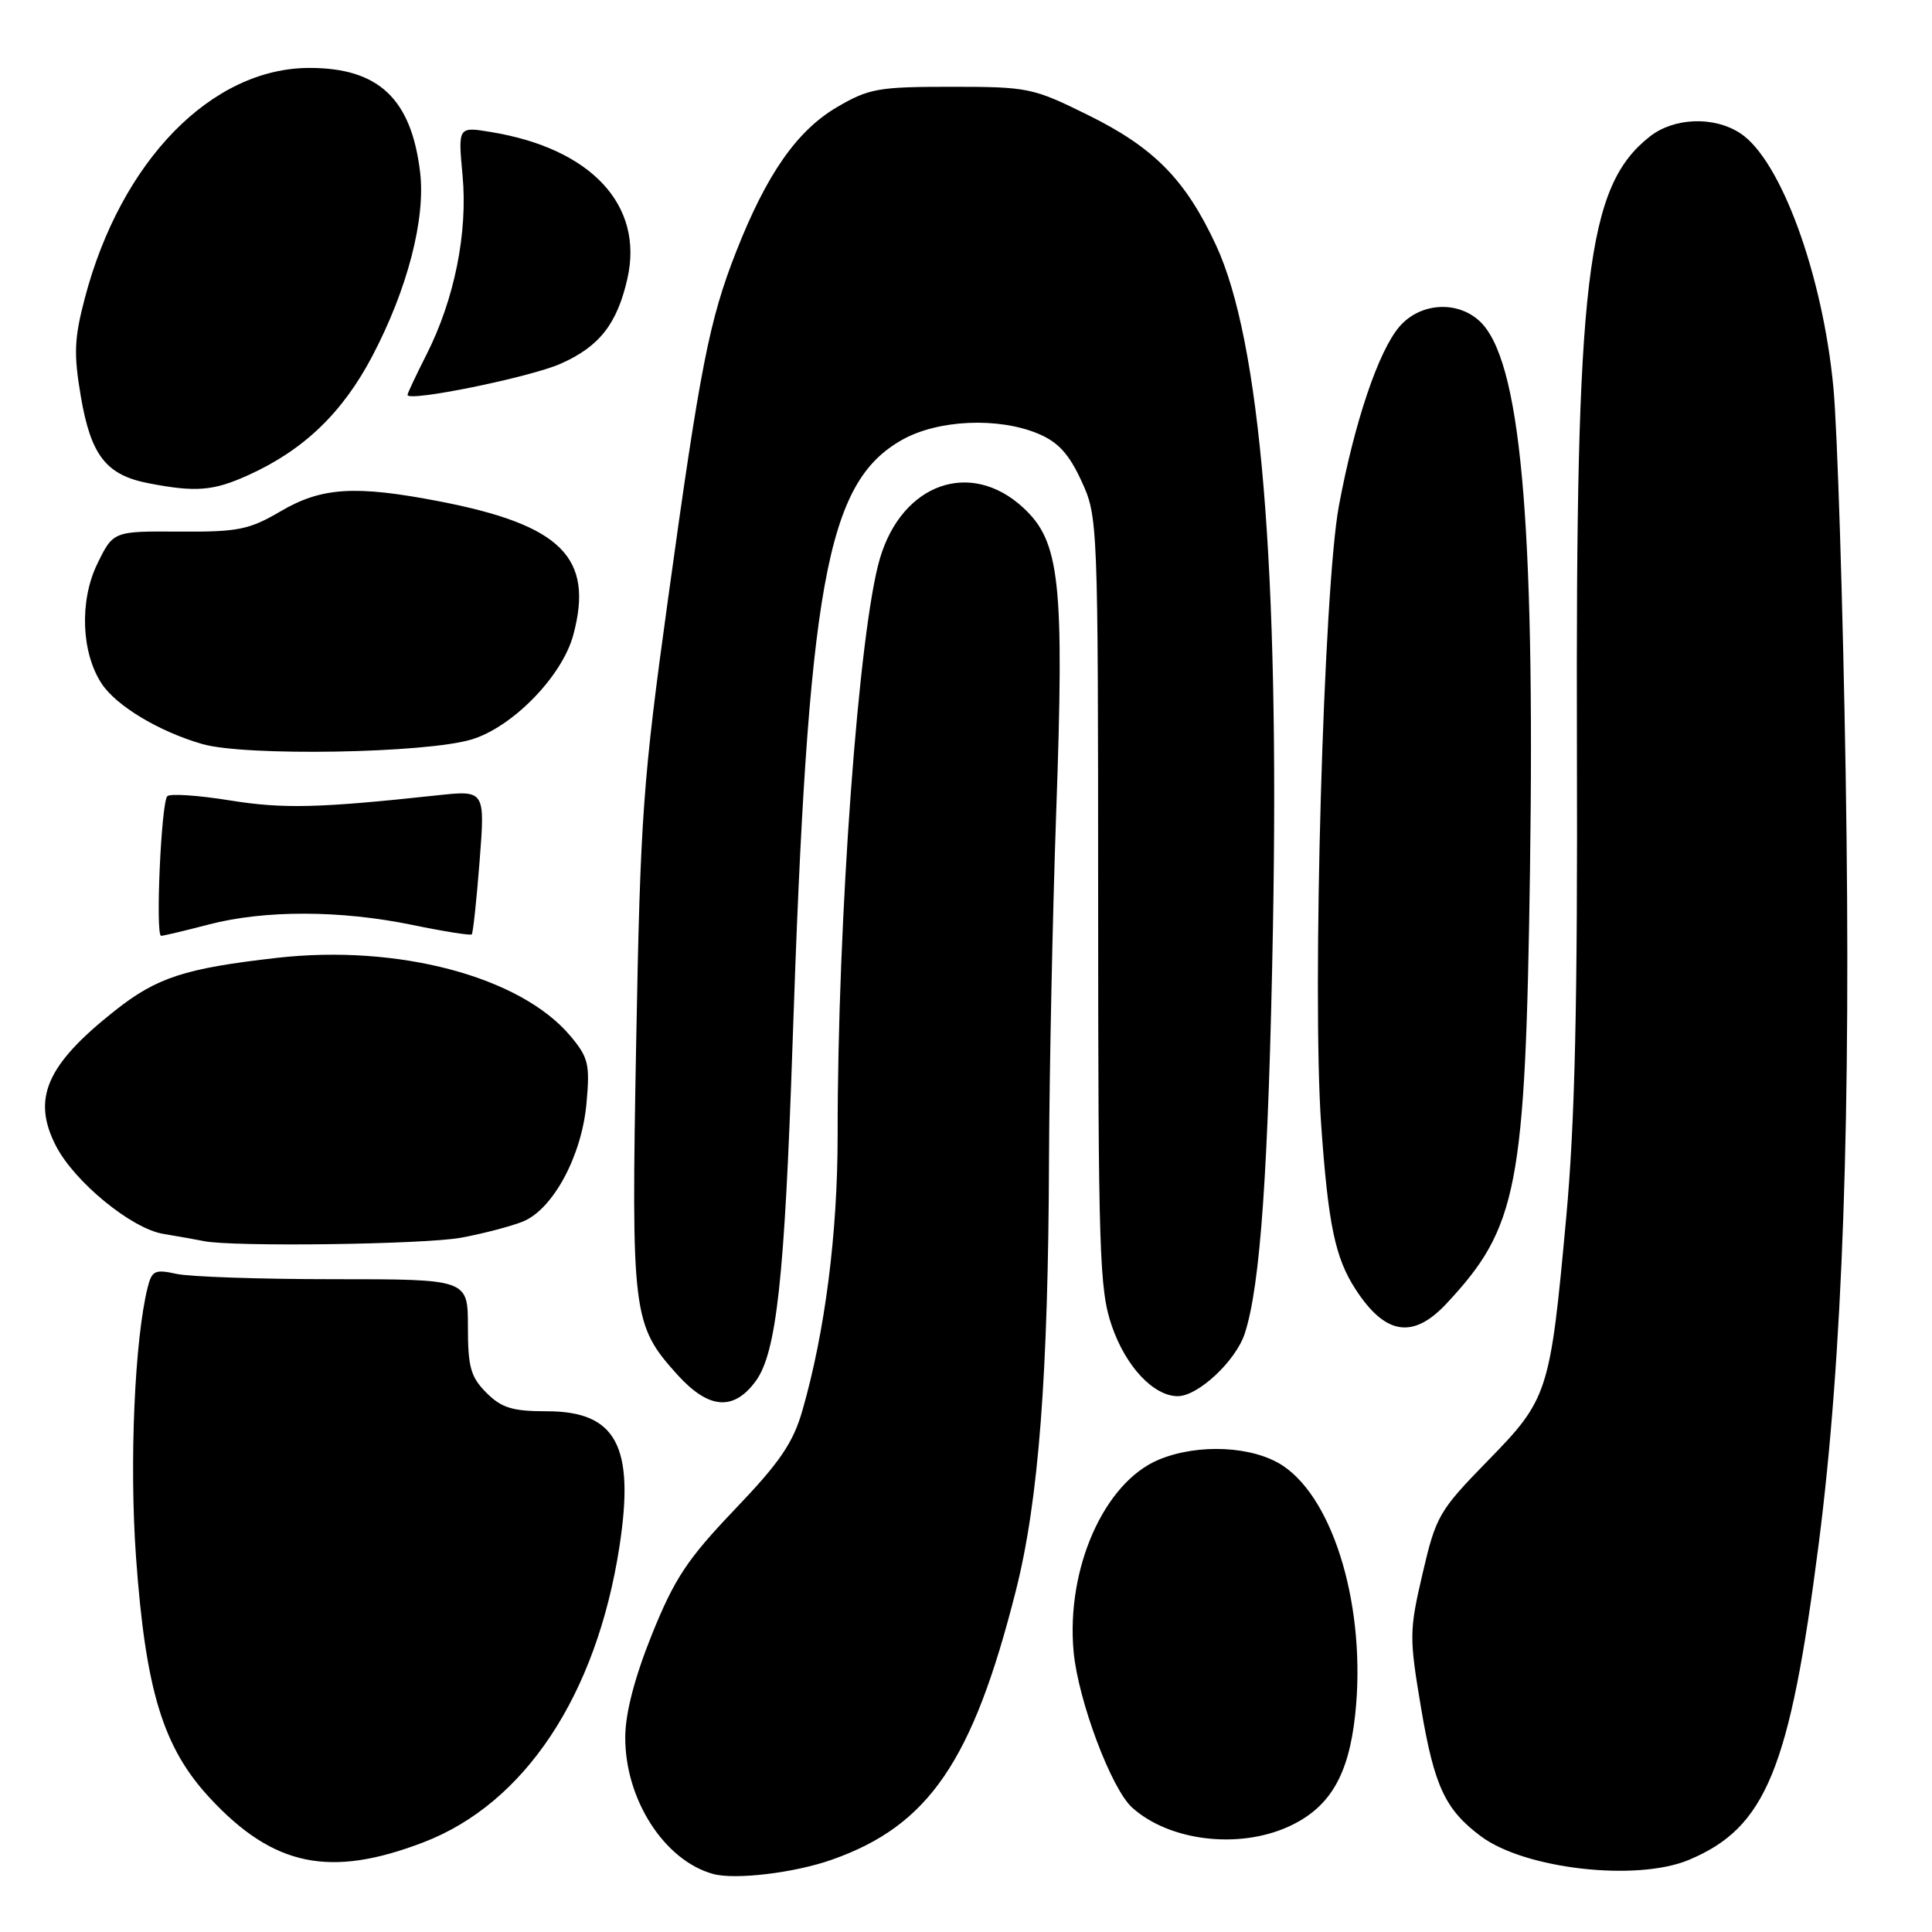 <?xml version="1.0" encoding="UTF-8" standalone="no"?>
<!DOCTYPE svg PUBLIC "-//W3C//DTD SVG 1.1//EN" "http://www.w3.org/Graphics/SVG/1.1/DTD/svg11.dtd" >
<svg xmlns="http://www.w3.org/2000/svg" xmlns:xlink="http://www.w3.org/1999/xlink" version="1.1" viewBox="0 0 256 256">
 <g >
 <path fill="currentColor"
d=" M 110.20 246.43 C 123.06 241.91 128.89 233.39 134.61 210.76 C 137.63 198.82 138.90 182.21 139.00 153.50 C 139.05 141.95 139.47 121.33 139.95 107.69 C 141.04 77.04 140.46 71.76 135.56 67.25 C 128.59 60.84 119.55 64.05 116.60 73.98 C 113.79 83.43 110.97 121.87 110.99 150.50 C 110.99 163.43 109.32 176.47 106.33 186.87 C 105.09 191.20 103.34 193.76 97.35 200.02 C 91.07 206.60 89.38 209.16 86.40 216.53 C 84.11 222.22 82.87 226.95 82.85 230.12 C 82.78 238.37 88.01 246.54 94.50 248.31 C 97.41 249.11 105.26 248.17 110.20 246.43 Z  M 223.77 246.45 C 233.99 242.18 237.15 234.51 240.99 204.56 C 244.18 179.71 245.30 147.72 244.56 102.50 C 244.19 79.95 243.46 56.95 242.94 51.40 C 241.53 36.39 235.96 21.17 230.60 17.66 C 227.11 15.37 221.82 15.57 218.61 18.09 C 210.21 24.70 208.78 36.73 208.95 99.00 C 209.05 132.99 208.69 148.76 207.53 161.33 C 205.40 184.59 205.15 185.37 197.10 193.60 C 190.69 200.17 190.27 200.88 188.50 208.50 C 186.72 216.15 186.72 216.94 188.33 226.50 C 190.06 236.70 191.51 239.80 196.23 243.32 C 202.04 247.66 216.85 249.34 223.77 246.45 Z  M 56.15 244.10 C 69.53 238.96 79.02 224.65 82.07 204.99 C 84.14 191.63 81.67 187.00 72.45 187.00 C 67.90 187.00 66.47 186.56 64.45 184.55 C 62.37 182.46 62.00 181.15 62.00 175.80 C 62.00 169.50 62.00 169.50 44.25 169.50 C 34.49 169.50 25.08 169.18 23.35 168.79 C 20.55 168.17 20.12 168.37 19.57 170.57 C 17.84 177.48 17.13 193.81 18.02 206.29 C 19.29 224.02 21.61 231.59 27.83 238.27 C 36.25 247.33 43.75 248.87 56.15 244.10 Z  M 170.73 242.04 C 176.17 239.56 178.70 235.32 179.57 227.19 C 181.06 213.32 176.87 198.85 170.04 194.25 C 166.10 191.60 158.78 191.23 153.53 193.42 C 146.29 196.45 141.25 207.85 142.26 218.87 C 142.86 225.32 147.25 237.01 150.00 239.50 C 154.91 243.94 164.07 245.06 170.73 242.04 Z  M 100.14 183.00 C 102.89 179.24 103.97 169.37 105.01 138.50 C 107.06 77.35 109.48 63.97 119.50 58.30 C 124.24 55.61 132.25 55.24 137.57 57.47 C 140.19 58.56 141.65 60.15 143.29 63.72 C 145.48 68.45 145.50 69.01 145.51 119.50 C 145.52 166.17 145.67 170.94 147.34 175.74 C 149.19 181.10 152.87 185.00 156.06 185.00 C 158.75 185.00 163.73 180.35 164.93 176.72 C 167.01 170.39 168.08 155.02 168.67 123.00 C 169.54 75.32 167.03 45.14 161.11 32.45 C 157.08 23.80 152.92 19.56 144.20 15.26 C 136.87 11.63 136.24 11.50 126.05 11.50 C 116.37 11.50 115.12 11.72 110.87 14.22 C 105.59 17.33 101.57 23.09 97.54 33.36 C 93.98 42.43 92.77 48.59 88.50 79.50 C 85.19 103.43 84.85 108.09 84.30 138.02 C 83.63 174.23 83.79 175.55 89.78 182.18 C 93.90 186.73 97.21 187.00 100.14 183.00 Z  M 191.65 172.75 C 201.11 162.63 202.12 157.43 202.73 115.50 C 203.41 68.54 201.46 47.45 196.00 42.50 C 193.00 39.78 188.14 40.14 185.44 43.27 C 182.66 46.50 179.48 55.92 177.41 67.03 C 175.38 77.90 173.84 131.65 175.06 149.00 C 176.00 162.32 176.91 166.68 179.64 170.87 C 183.56 176.90 187.23 177.47 191.65 172.75 Z  M 61.11 164.00 C 64.08 163.45 67.75 162.48 69.29 161.86 C 73.28 160.23 77.08 153.18 77.71 146.22 C 78.19 141.01 77.97 140.12 75.56 137.25 C 68.95 129.40 52.76 125.10 36.71 126.92 C 24.49 128.31 20.79 129.51 15.21 133.93 C 6.14 141.10 4.19 145.59 7.42 151.85 C 9.89 156.63 17.45 162.82 21.66 163.50 C 23.77 163.85 26.18 164.28 27.00 164.45 C 30.72 165.24 56.27 164.90 61.11 164.00 Z  M 27.66 122.50 C 35.07 120.57 45.11 120.59 54.65 122.56 C 58.81 123.42 62.35 123.98 62.51 123.81 C 62.68 123.64 63.15 119.27 63.55 114.10 C 64.28 104.70 64.28 104.70 57.89 105.39 C 42.23 107.08 37.51 107.20 30.41 106.05 C 26.24 105.38 22.54 105.13 22.17 105.50 C 21.36 106.31 20.57 124.00 21.35 124.00 C 21.65 124.00 24.49 123.33 27.66 122.50 Z  M 62.50 97.98 C 67.94 96.33 74.49 89.60 75.96 84.15 C 78.73 73.87 74.39 69.55 58.16 66.42 C 47.07 64.28 42.60 64.56 37.18 67.75 C 33.00 70.20 31.56 70.49 23.75 70.44 C 15.00 70.38 15.00 70.38 12.87 74.76 C 10.52 79.63 10.77 86.47 13.46 90.57 C 15.39 93.52 21.07 96.94 26.81 98.59 C 32.48 100.23 56.41 99.82 62.50 97.98 Z  M 32.94 62.94 C 40.25 59.63 45.40 54.68 49.33 47.19 C 53.98 38.35 56.40 29.03 55.67 22.84 C 54.51 13.10 50.18 9.00 41.02 9.00 C 28.03 9.00 16.01 21.32 11.23 39.54 C 9.83 44.87 9.75 46.92 10.72 52.59 C 12.05 60.36 14.08 62.95 19.67 64.03 C 25.96 65.25 28.28 65.06 32.94 62.94 Z  M 74.30 48.19 C 79.43 45.92 81.78 42.91 83.14 36.89 C 85.32 27.18 78.33 19.68 65.09 17.50 C 60.69 16.77 60.69 16.77 61.29 23.23 C 62.00 30.82 60.22 39.66 56.51 46.99 C 55.13 49.71 54.00 52.11 54.00 52.33 C 54.00 53.30 70.22 50.00 74.30 48.19 Z "/>
</g>
</svg>